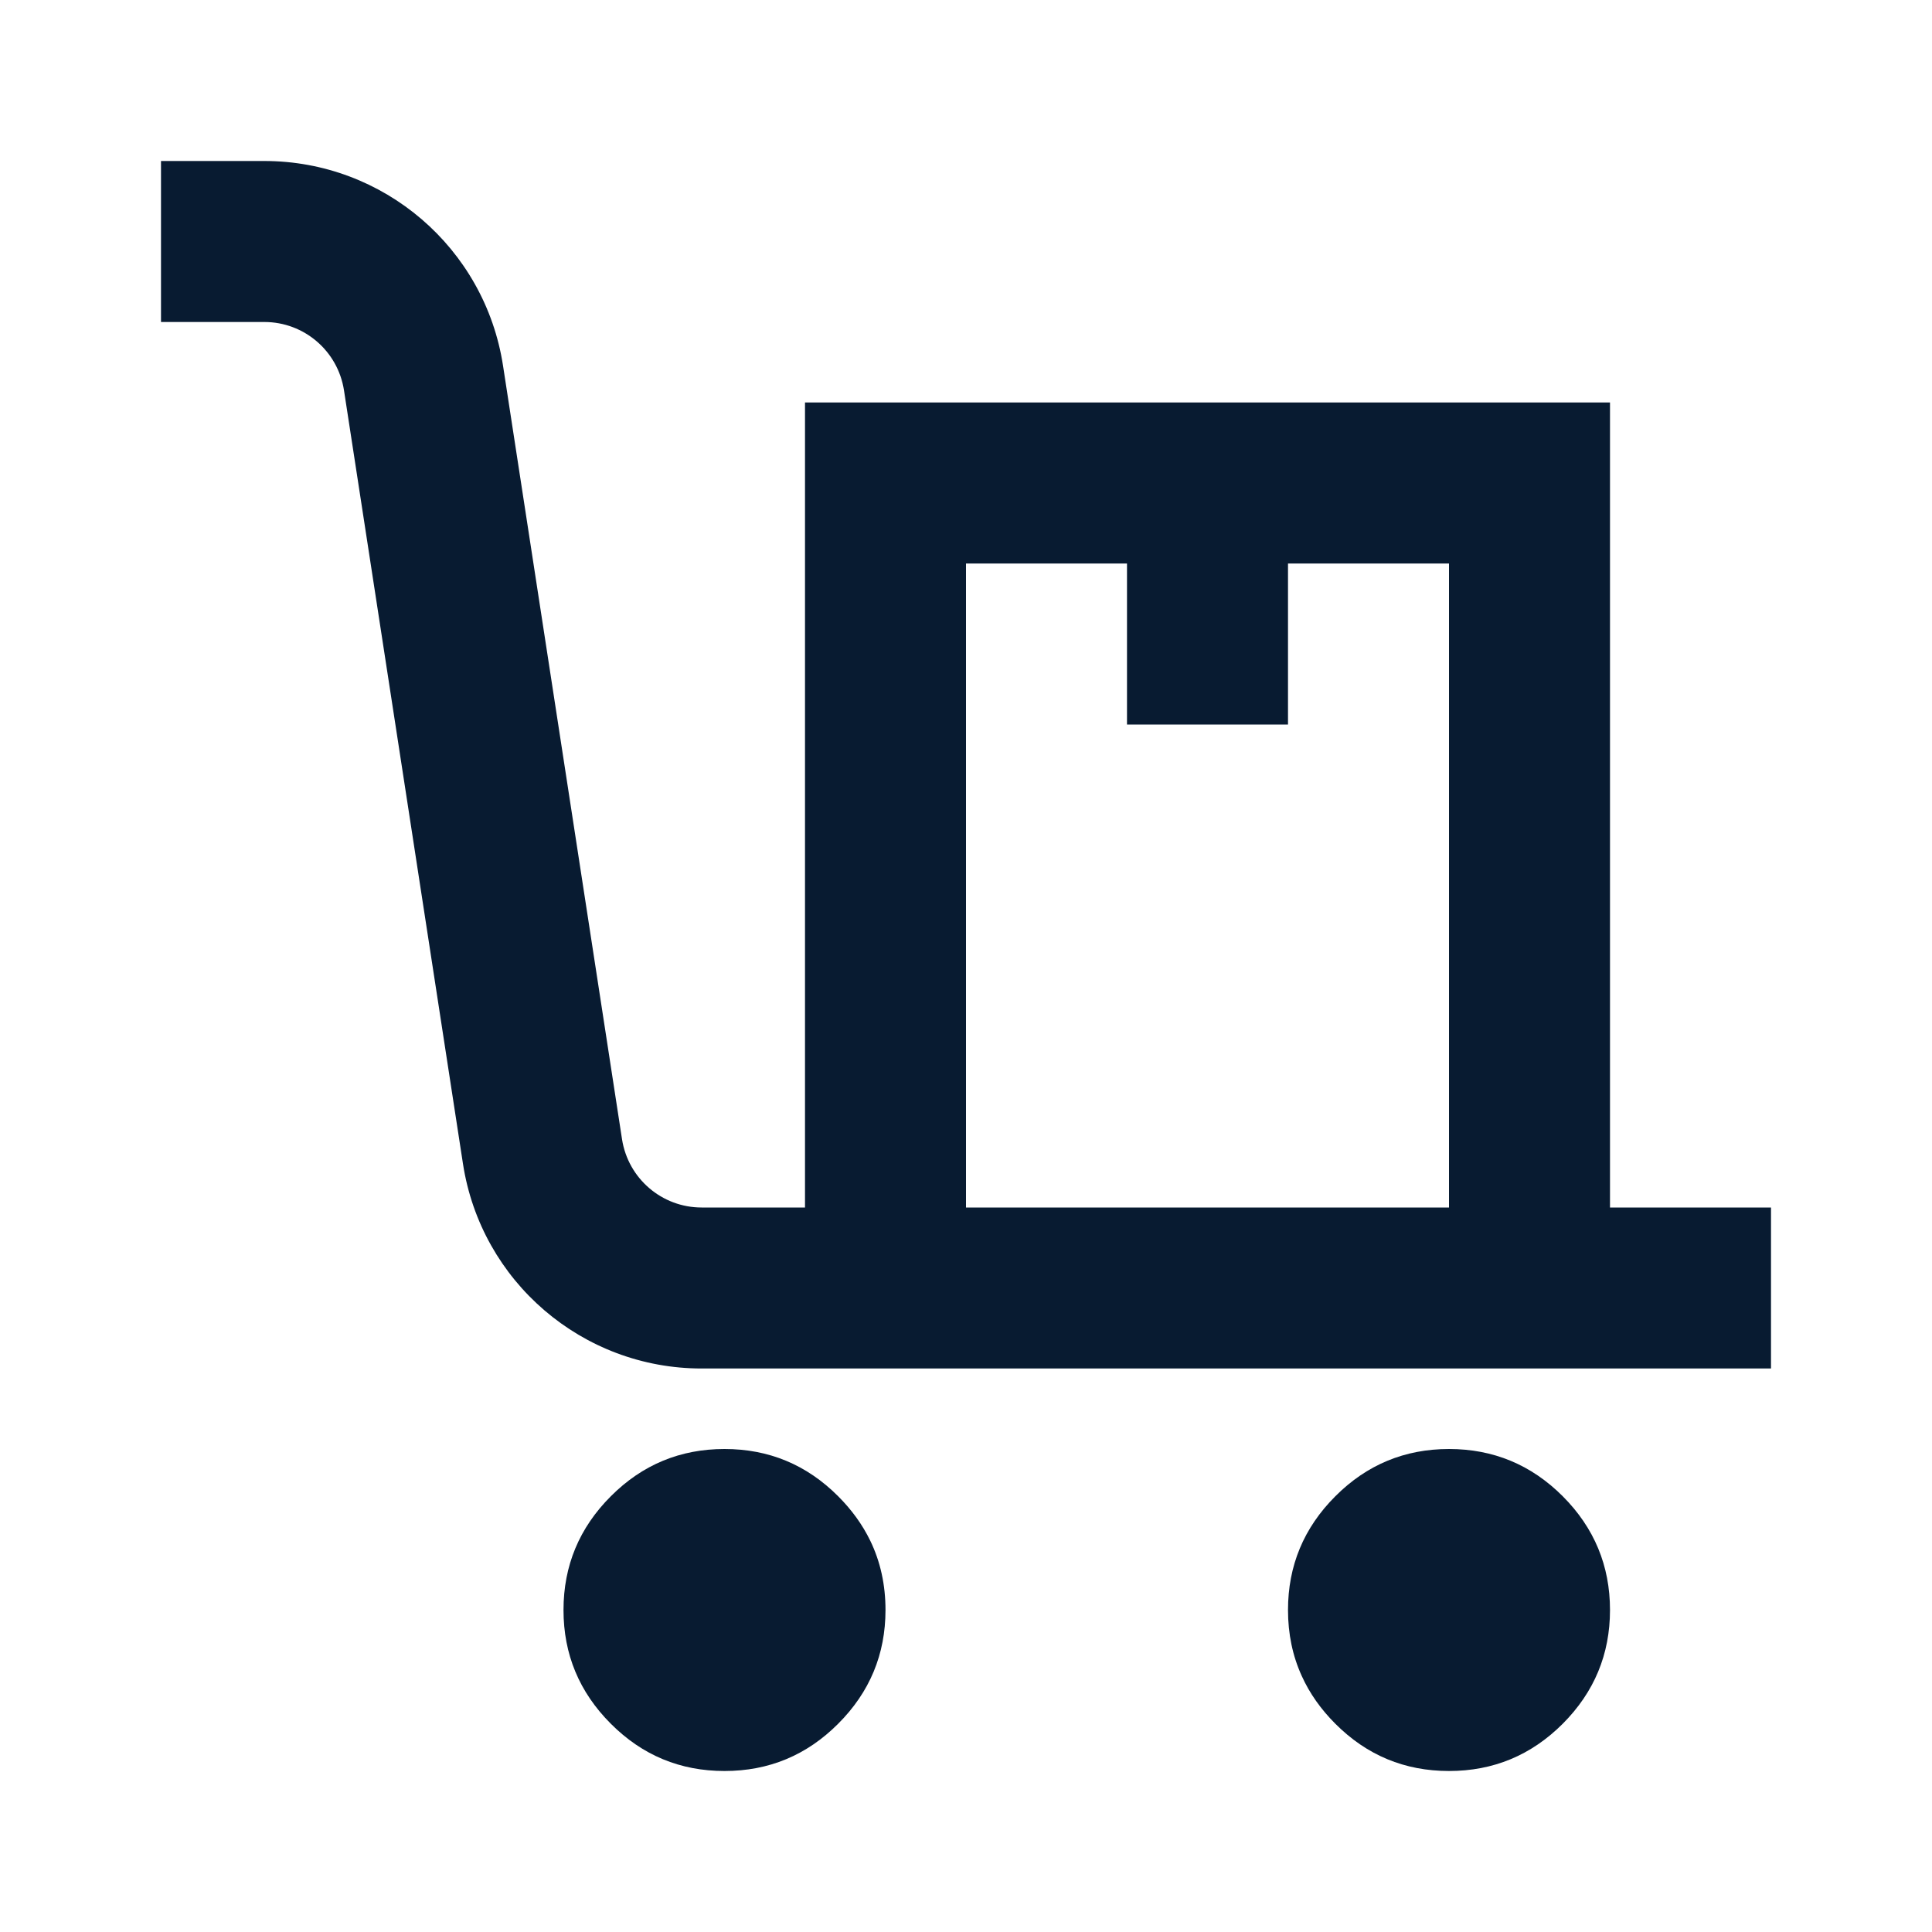 <svg width="24" height="24" viewBox="0 0 24 24" fill="none" xmlns="http://www.w3.org/2000/svg">
<path fill-rule="evenodd" clip-rule="evenodd" d="M3.284 4H2V2H3.284C4.765 2 6.024 3.08 6.249 4.544L7.727 14.152C7.803 14.64 8.222 15 8.716 15H10V5H20V15H22V17H8.716C7.235 17 5.976 15.92 5.751 14.456L4.273 4.848C4.197 4.36 3.778 4 3.284 4ZM18 15H12V7H14V9H16V7H18V15Z" fill="#081B31"/>
<path d="M9 22C8.45 22 7.979 21.805 7.588 21.413C7.196 21.021 7 20.55 7 20C7 19.45 7.196 18.979 7.588 18.587C7.979 18.195 8.45 18 9 18C9.55 18 10.021 18.195 10.412 18.587C10.581 18.756 10.713 18.939 10.81 19.138C10.937 19.399 11 19.688 11 20C11 20.55 10.804 21.021 10.412 21.413C10.021 21.805 9.55 22 9 22Z" fill="#081B31"/>
<path d="M18 22C17.45 22 16.979 21.805 16.588 21.413C16.408 21.233 16.269 21.036 16.172 20.822C16.057 20.571 16 20.297 16 20C16 19.45 16.196 18.979 16.588 18.587C16.979 18.195 17.45 18 18 18C18.55 18 19.021 18.195 19.413 18.587C19.804 18.979 20 19.45 20 20C20 20.55 19.804 21.021 19.413 21.413C19.021 21.805 18.55 22 18 22Z" fill="#081B31"/>
</svg>
